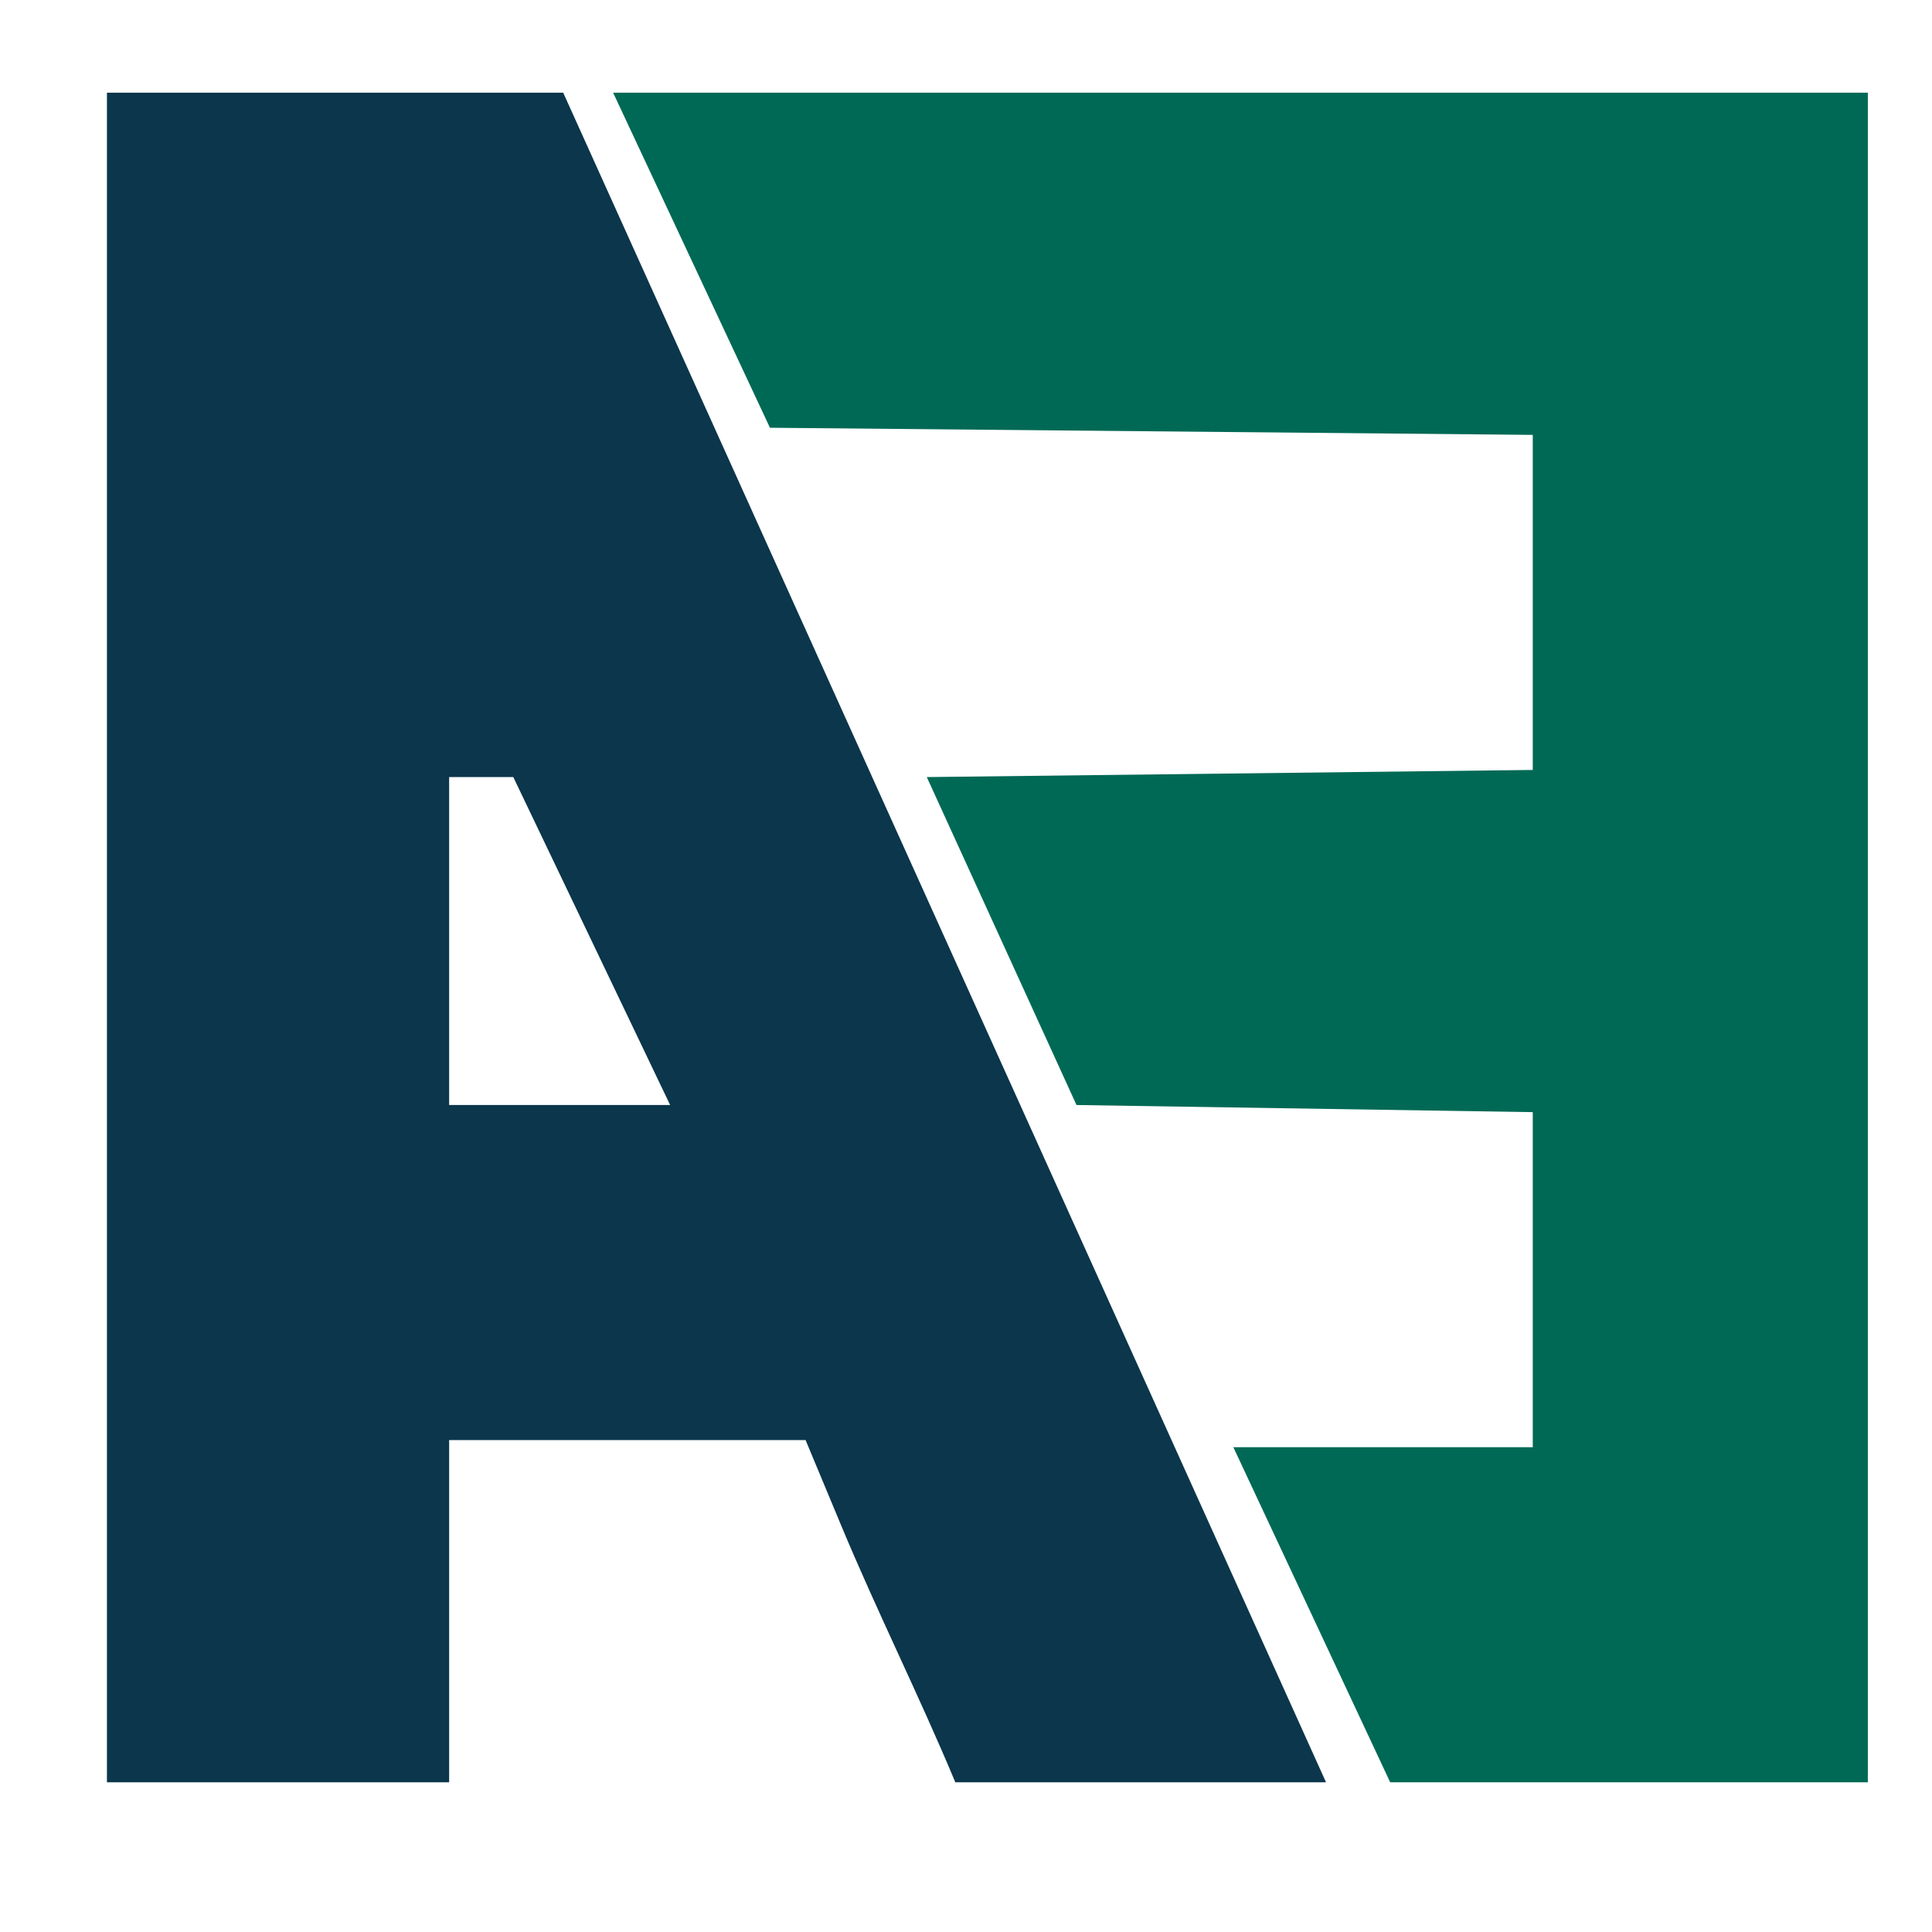 <?xml version="1.0" encoding="UTF-8"?>
<!DOCTYPE svg PUBLIC "-//W3C//DTD SVG 1.1//EN" "http://www.w3.org/Graphics/SVG/1.1/DTD/svg11.dtd">
<!-- Creator: CorelDRAW X7 -->
<svg xmlns="http://www.w3.org/2000/svg" xml:space="preserve" width="2.709mm" height="2.709mm" version="1.1" style="shape-rendering:geometricPrecision; text-rendering:geometricPrecision; image-rendering:optimizeQuality; fill-rule:evenodd; clip-rule:evenodd"
viewBox="0 0 271 271"
 xmlns:xlink="http://www.w3.org/1999/xlink">
 <defs>
  <style type="text/css">
   <![CDATA[
    .fil0 {fill:#006955}
    .fil1 {fill:#0B364B}
   ]]>
  </style>
 </defs>
 <g id="Capa_x0020_1">
  <polygon class="fil0" points="262,13 262,250 215,250 195,250 173,203 215,203 215,156 151,155 130,109 215,108 215,61 108,60 86,13 "/>
  <g>
   <path class="fil1" d="M94 155l-22 -46 -9 0 0 16 0 30 31 0zm19 47l-50 0c0,18 0,36 0,48l-48 0 0 -237 64 0 107 237 -52 0c-5,-12 -11,-24 -16,-36l-5 -12z"/>
  </g>
 </g>
</svg>
